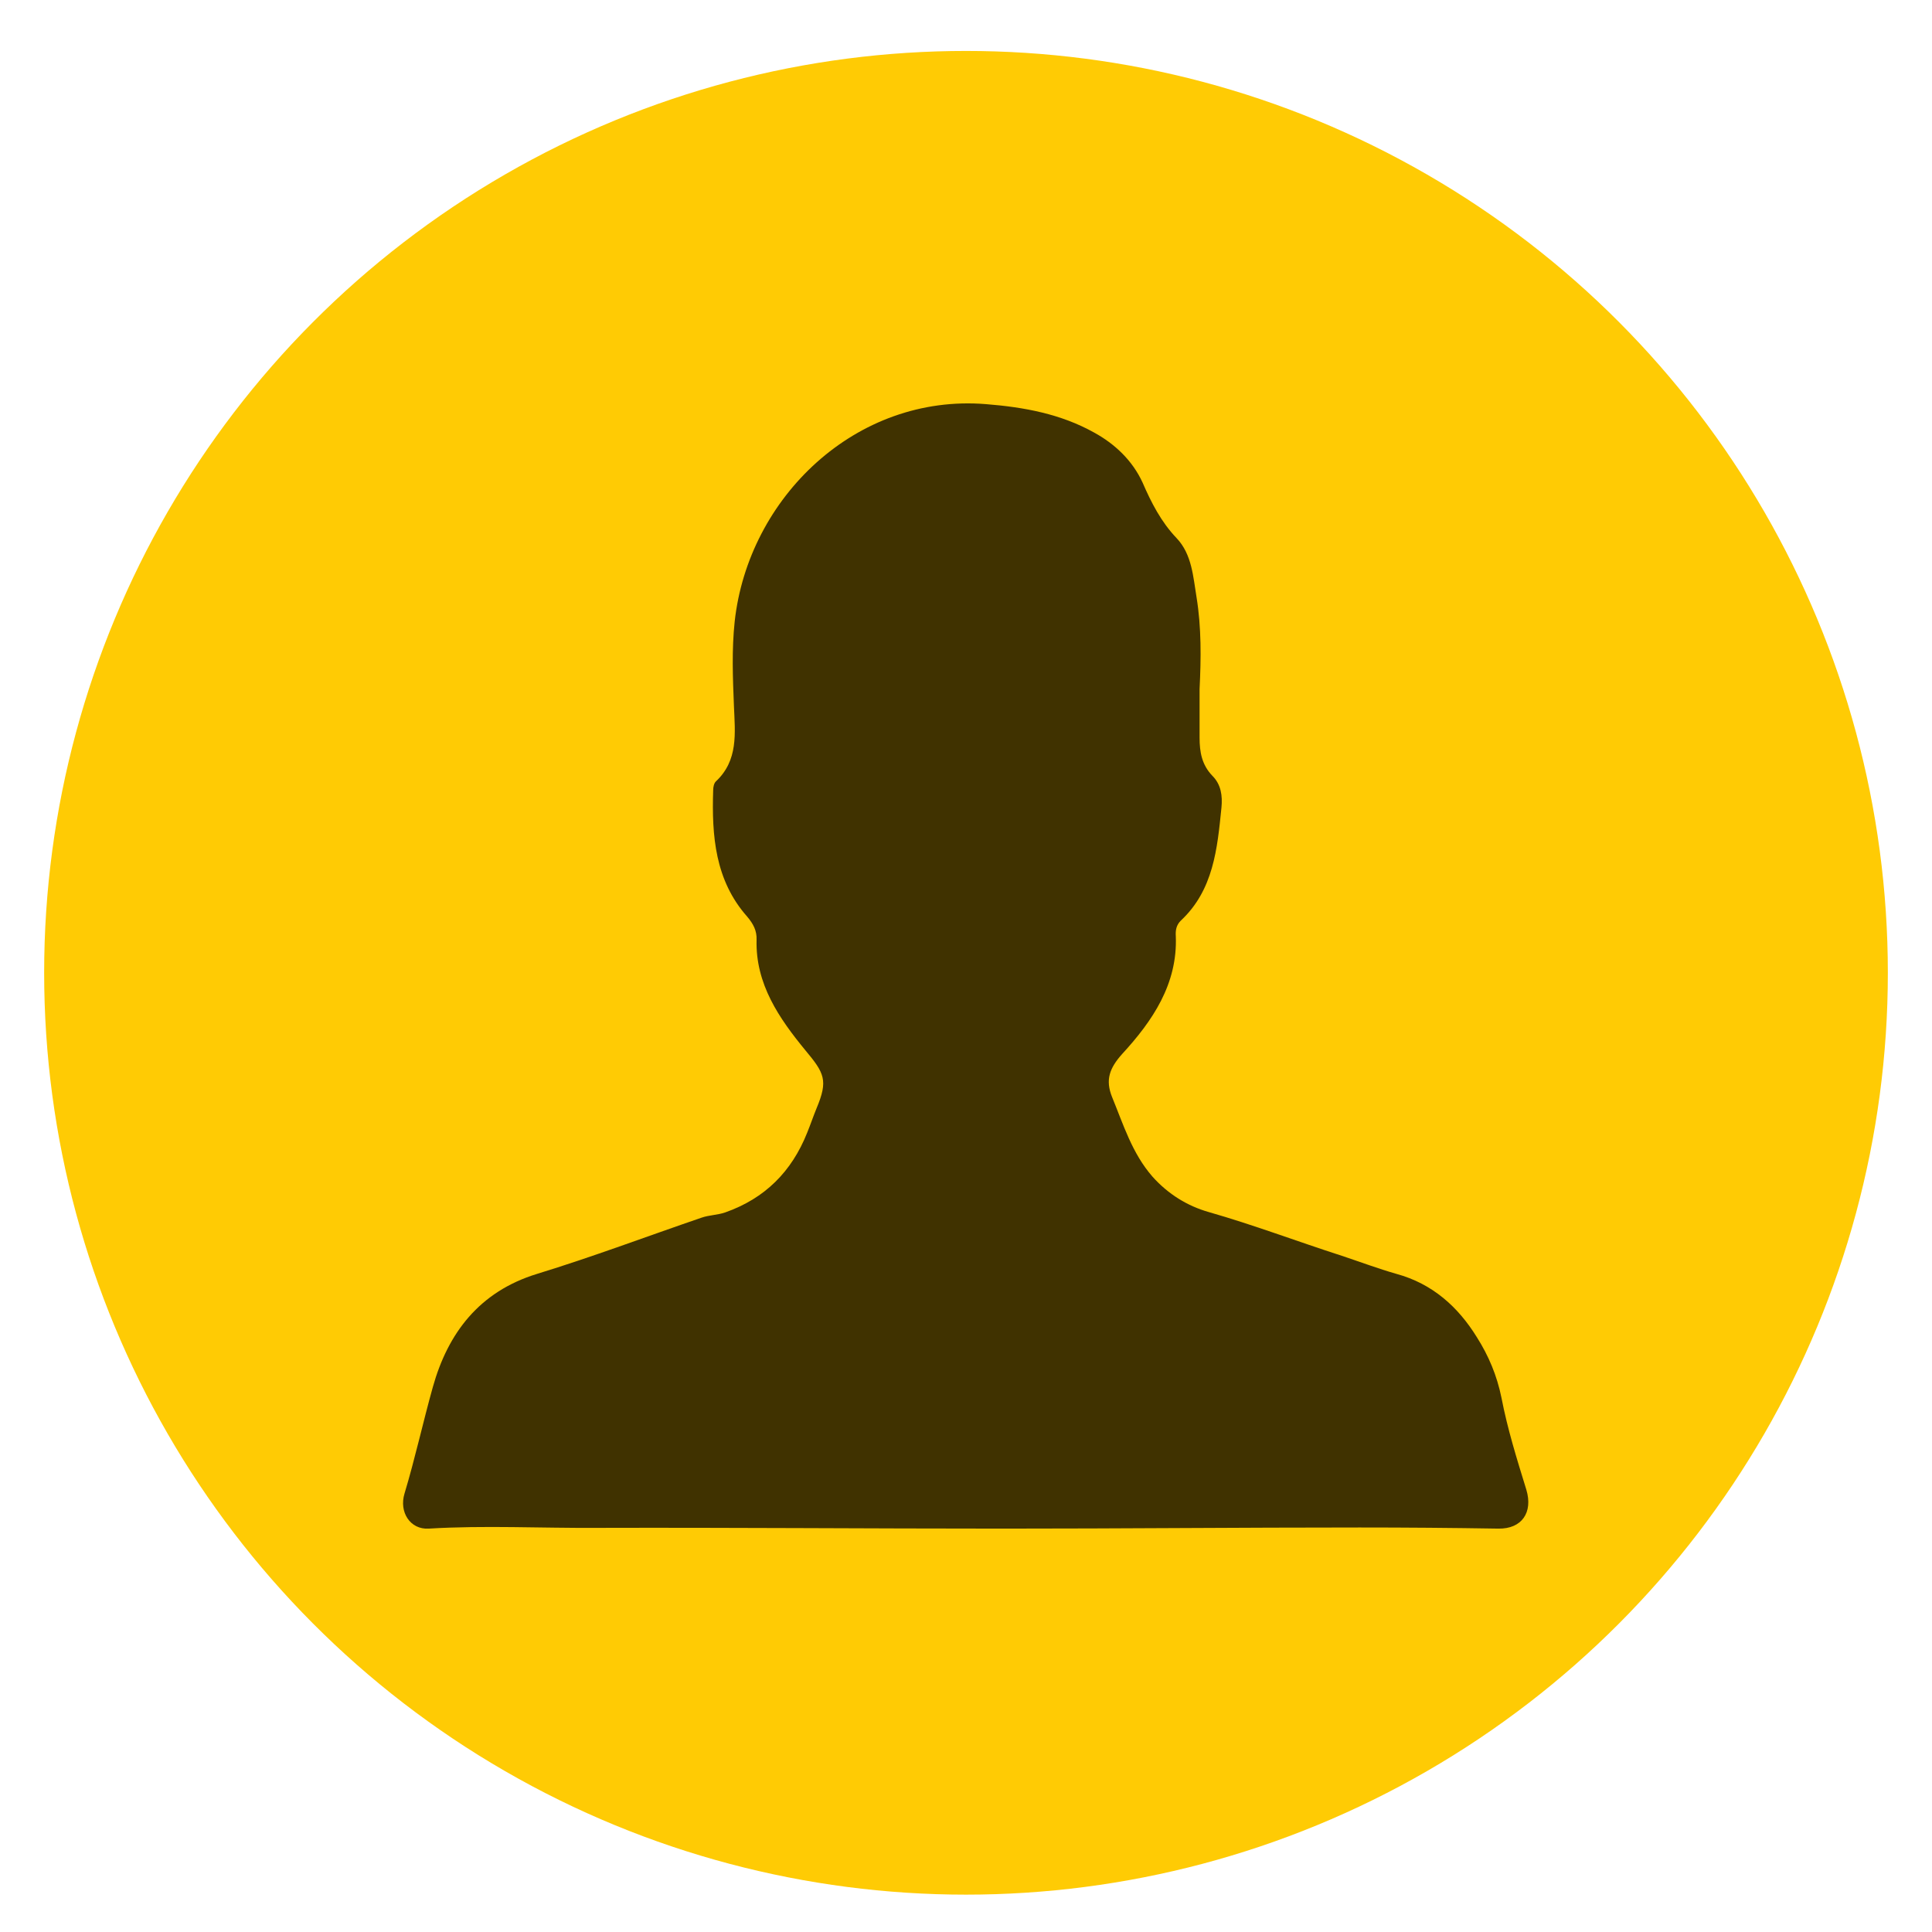 <?xml version="1.0" encoding="utf-8"?>
<!-- Generator: Adobe Illustrator 23.0.3, SVG Export Plug-In . SVG Version: 6.00 Build 0)  -->
<svg version="1.1" id="Layer_1" xmlns="http://www.w3.org/2000/svg" xmlns:xlink="http://www.w3.org/1999/xlink" x="0px" y="0px"
	 viewBox="0 0 512 512" style="enable-background:new 0 0 512 512;" xml:space="preserve">
<style type="text/css">
	.st0{fill:#FFCB04;}
	.st1{fill:#FFCB04;}
	.st2{fill:#FFCB04;}
	.st3{fill:#FFCB04;}
	.st4{fill:#FFCB04;}
	.st5{fill:#FFCB04;}
	.st6{fill:#FFCB04;}
	.st7{fill:#FFCB04;}
	.st8{fill:#FFCB04;}
	.st9{fill:#FFCB04;}
	.st10{fill:#FFCB04;}
	.st11{fill:#FFCB04;}
	.st12{fill:#FFCB04;}
	.st13{fill:#FFCB04;}
	.st14{fill:#FFCB04;}
	.st15{fill:#FFCB04;}
	.st16{fill:#FFCB04;}
	.st17{fill:#FFCB04;}
	.st18{fill:#FFCB04;}
	.st19{fill:#FFCB04;}
	.st20{fill:#FFCB04;}
	.st21{fill:#FFCB04;}
	.st22{fill:#403200;}
	.st23{fill:#FFCB04;}
	.st24{fill:#FFCB04;}
	.st25{fill:#FFCB04;}
	.st26{fill:#FFCB04;}
</style>
<circle class="st1" cx="256" cy="257.8" r="244.3"/>
<g>
	<g>
		<path class="st22" d="M317.9,182.6c0,4.3,0,8.6,0,12.9c0,3.8,0.6,7.2,3.4,10.1c2.3,2.3,2.7,5.3,2.4,8.4
			c-1.1,10.9-2.1,21.9-10.8,30c-1.2,1.2-1.4,2.6-1.3,4.1c0.5,12.7-6.2,22.5-14.2,31.2c-3.4,3.8-4.5,6.9-2.7,11.4
			c3,7.3,5.3,14.9,10.7,21.1c4.2,4.7,9.3,7.8,14.9,9.4c11.9,3.4,23.5,7.8,35.3,11.6c4.8,1.6,9.6,3.4,14.5,4.8
			c9.5,2.6,16.3,8.7,21.3,16.8c3.1,4.9,5.3,10.1,6.5,16c1.6,8.3,4.1,16.3,6.6,24.4c1.8,6-1.2,10.4-7.4,10.3
			c-12.3-0.2-24.5-0.3-36.8-0.3c-31.5,0-63,0.3-94.5,0.3c-35.8,0-71.7-0.3-107.5-0.2c-14.9,0.1-29.8-0.7-44.7,0.2
			c-4.9,0.3-7.9-4.4-6.4-9.3c2.8-9.3,4.9-18.9,7.5-28.2c4-14.3,12.3-25.3,27.6-30c14.7-4.5,29-9.9,43.6-14.9c2-0.7,4.3-0.7,6.3-1.4
			c10.5-3.7,17.6-10.8,21.7-21.1c0.9-2.2,1.6-4.3,2.5-6.5c3.1-7.4,2.1-9.3-3-15.4c-6.9-8.4-13.2-17.5-12.9-29.2
			c0.1-2.5-0.9-4.3-2.5-6.2c-8.5-9.6-9.4-21.4-9-33.5c0-0.8,0.2-1.8,0.7-2.3c6-5.6,5.1-12.8,4.8-20c-0.3-7.4-0.6-14.9,0.2-22.4
			c3.6-32.8,32.1-60.4,66.6-57.6c10.1,0.8,19.8,2.6,28.6,7.5c5.5,3,10.2,7.4,12.9,13.3c2.3,5.3,4.9,10.4,9,14.7
			c4.1,4.3,4.4,10.3,5.3,15.7C318.4,166.3,318.3,174.5,317.9,182.6z"/>
	</g>
</g>
</svg>
